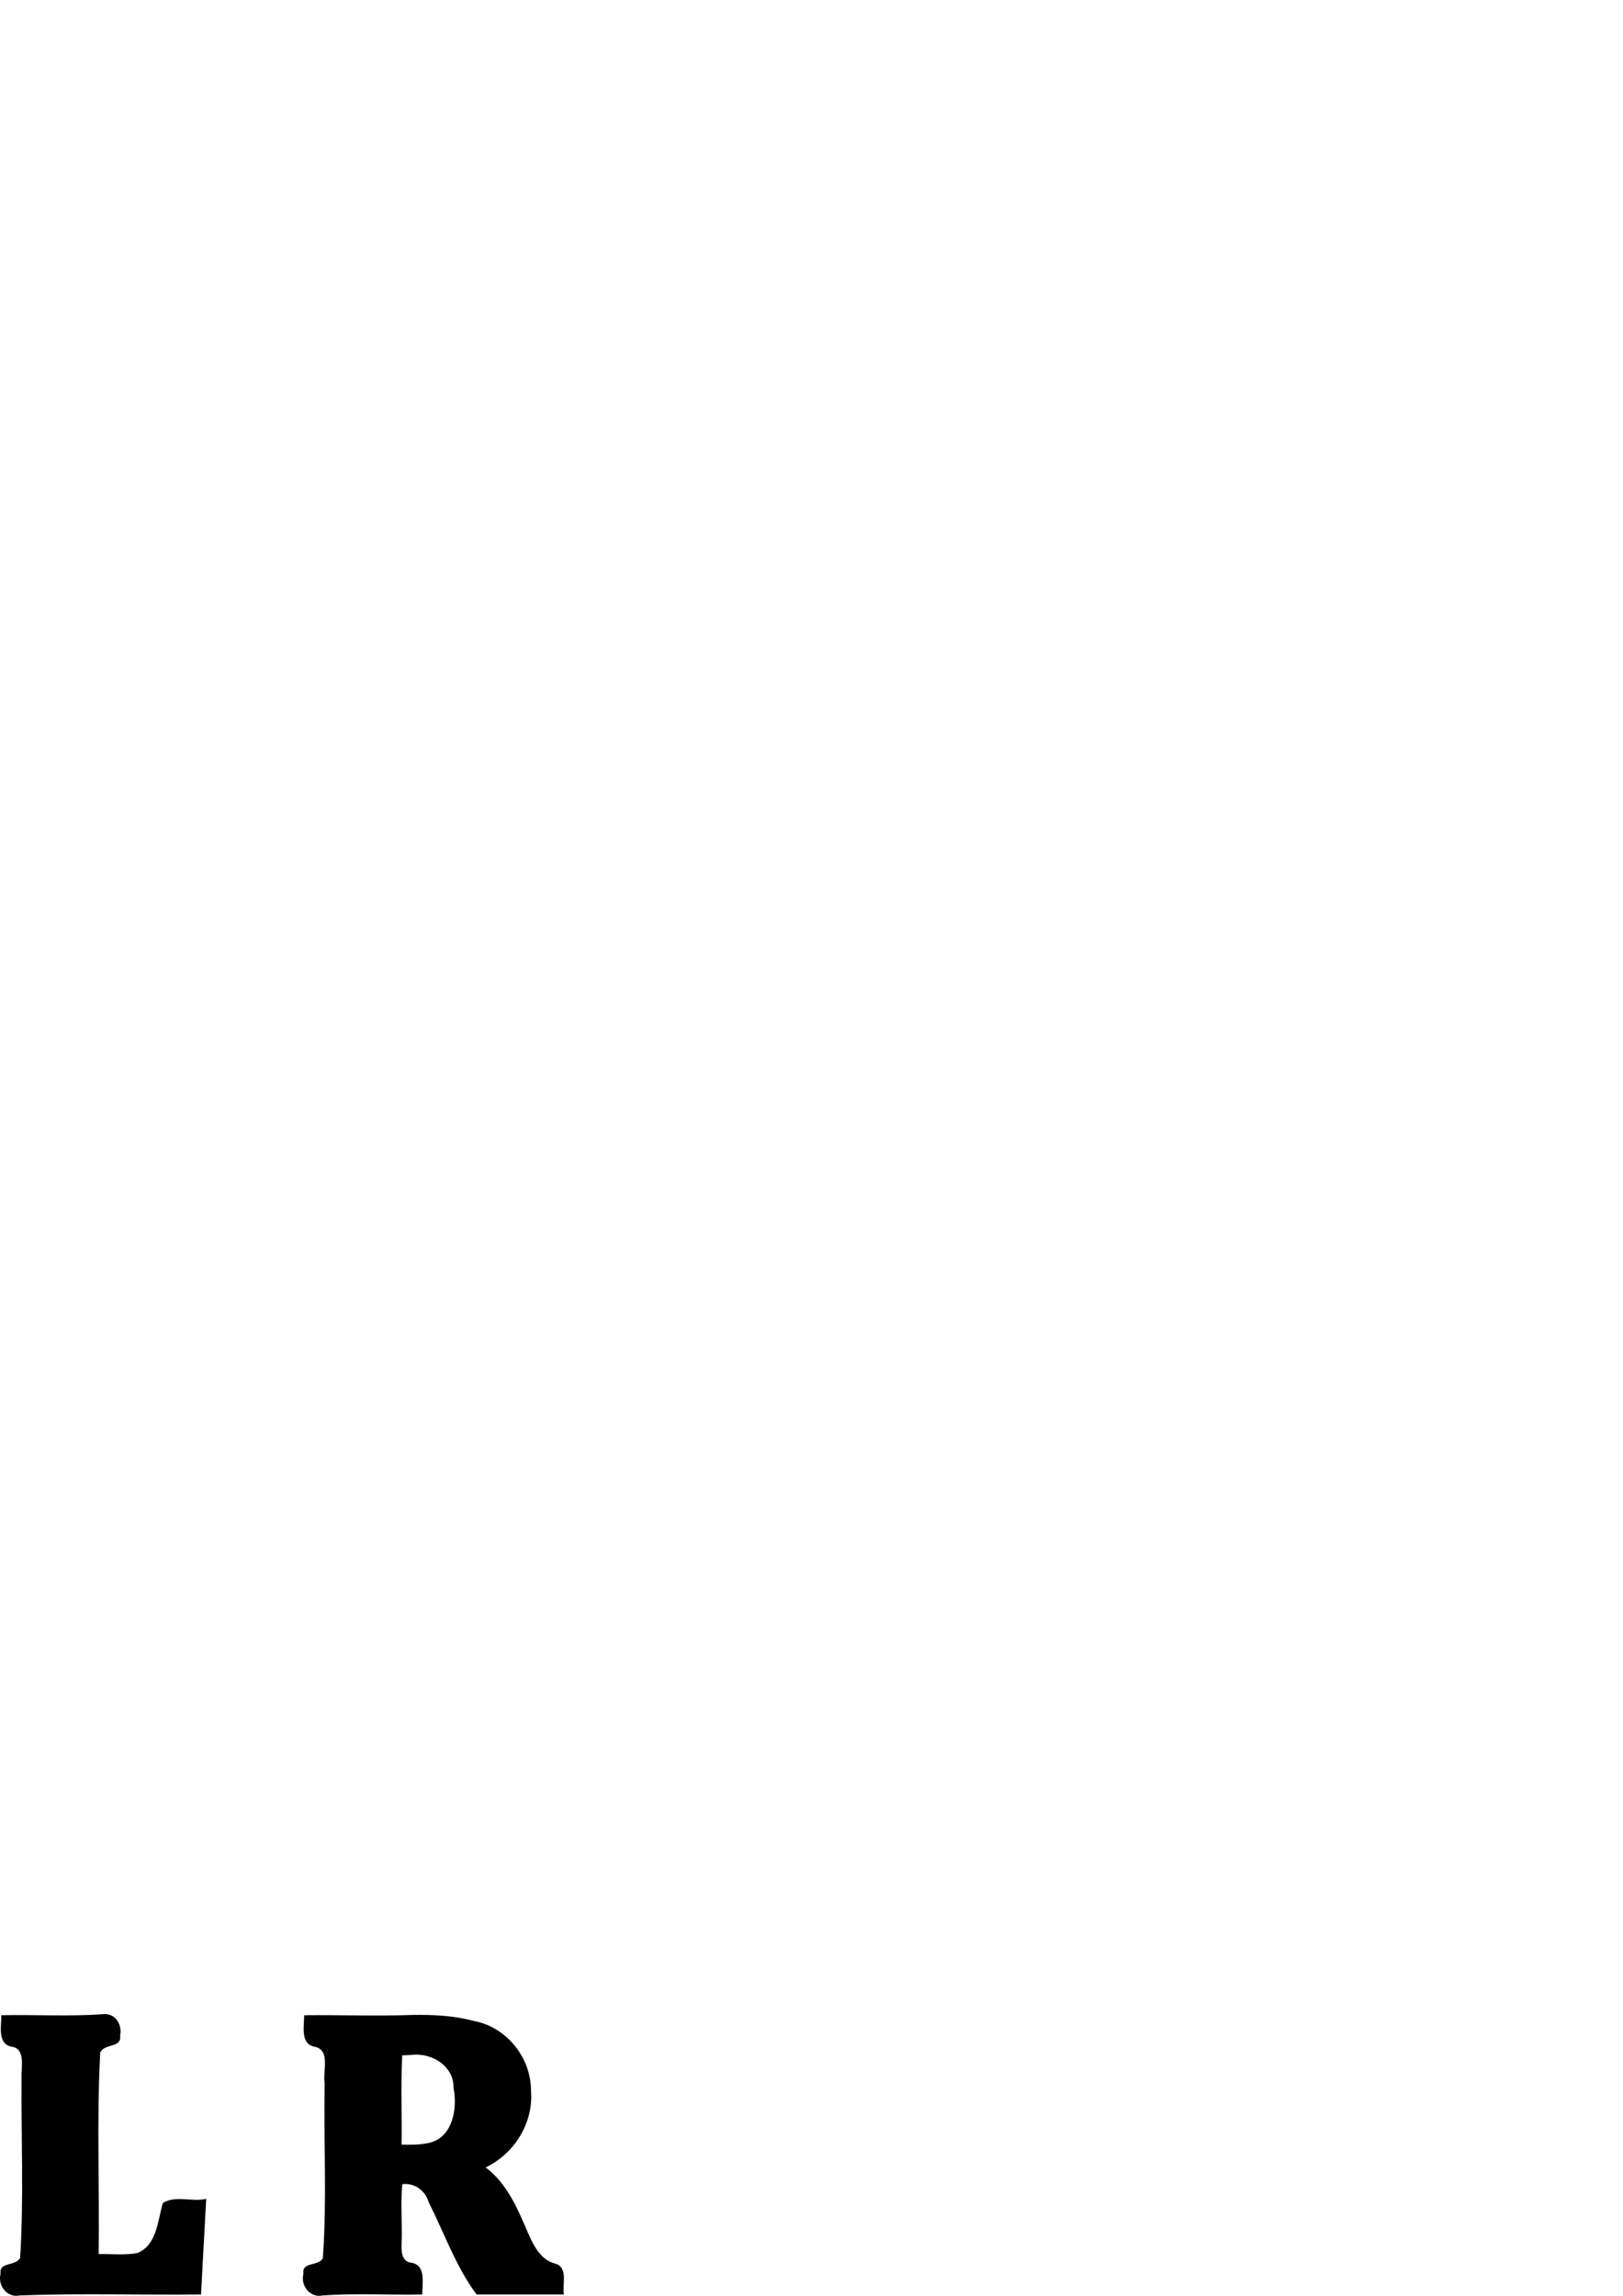 <?xml version="1.0" encoding="UTF-8" standalone="no"?>
<!-- Created with Inkscape (http://www.inkscape.org/) -->

<svg
   xmlns:dc="http://purl.org/dc/elements/1.1/"
   xmlns:cc="http://creativecommons.org/ns#"
   xmlns:rdf="http://www.w3.org/1999/02/22-rdf-syntax-ns#"
   xmlns:svg="http://www.w3.org/2000/svg"
   xmlns="http://www.w3.org/2000/svg"
   xmlns:sodipodi="http://sodipodi.sourceforge.net/DTD/sodipodi-0.dtd"
   xmlns:inkscape="http://www.inkscape.org/namespaces/inkscape"
   width="744.094"
   height="1052.362"
   id="svg2"
   version="1.1"
   inkscape:version="0.48.4 r9939"
   sodipodi:docname="New document 1">
  <defs
     id="defs4" />
  <sodipodi:namedview
     id="base"
     pagecolor="#ffffff"
     bordercolor="#666666"
     borderopacity="1.0"
     inkscape:pageopacity="0.0"
     inkscape:pageshadow="2"
     inkscape:zoom="0.38578649"
     inkscape:cx="227.40095"
     inkscape:cy="460.47372"
     inkscape:document-units="px"
     inkscape:current-layer="layer1"
     showgrid="false"
     inkscape:window-width="1366"
     inkscape:window-height="721"
     inkscape:window-x="-4"
     inkscape:window-y="24"
     inkscape:window-maximized="1" />
  <g
     inkscape:label="Layer 1"
     inkscape:groupmode="layer"
     id="layer1">
    <path
       style="font-size:180px;font-style:normal;font-variant:normal;font-weight:normal;font-stretch:normal;line-height:125%;letter-spacing:0px;word-spacing:0px;fill:#000000;fill-opacity:1;stroke:none;font-family:Arial;-inkscape-font-specification:Arial"
       d="m 46.981,923.278 c -15.362,1.101 -30.933,0.152 -46.375,0.469 0.053,4.75 -1.919,13.113 4.687,14.438 6.591,0.744 4.36,9.622 4.594,14.188 -0.223,27.491 1.069,55.157 -0.656,82.563 -2.071,4.077 -9.758,1.617 -8.969,7.344 -1.41,5.423 3.051,11.175 8.812,9.906 27.602,-1.033 55.413,-0.137 83.094,-0.438 0.753,-14.617 1.586,-29.229 2.375,-43.844 -6.573,1.586 -13.846,-1.771 -19.875,1.906 -2.393,8.037 -2.697,19.437 -11.781,22.969 -5.837,1.026 -11.772,0.339 -17.656,0.438 0.434,-30.759 -0.935,-61.683 0.719,-92.344 1.969,-4.353 9.848,-1.985 9.125,-7.688 1.036,-5.293 -2.221,-10.601 -8.094,-9.906 z m 142,0.344 c -16.511,0.577 -33.016,-0.046 -49.531,0.125 0.045,4.748 -1.912,13.145 4.719,14.438 7.584,1.337 3.685,11.578 4.674,16.937 -0.511,26.648 1.109,53.523 -0.831,80.031 -2.274,3.843 -9.695,1.44 -8.906,7.125 -1.41,5.423 3.051,11.175 8.812,9.906 15.132,-1.043 30.476,-0.13 45.688,-0.438 -0.126,-4.745 1.913,-13.098 -4.688,-14.5 -6.452,-0.427 -4.553,-9.038 -4.688,-13.344 -0.06,-7.477 -0.511,-15.772 0.219,-22.719 5.667,-0.711 10.665,3.07 12.156,8.438 7.173,14.147 12.391,29.344 21.875,42.125 13.354,0 26.708,0 40.062,0 -0.874,-4.644 2.186,-12.513 -4.156,-14.188 -8.46,-2.231 -11.36,-12.319 -14.656,-19.438 -3.965,-9.138 -9.086,-18.769 -17.094,-24.594 13.116,-6.255 22.021,-20.426 20.812,-35.094 0.08,-15.152 -11.141,-29.268 -26.125,-32.031 -9.196,-2.517 -18.839,-2.926 -28.344,-2.781 z m 0.281,18.25 c 9.062,-0.803 18.947,5.398 18.656,15.219 1.9,9.336 -0.315,22.886 -11.375,25.188 -4.074,0.942 -8.282,0.86 -12.438,0.812 0.209,-13.562 -0.417,-27.959 0.312,-41 1.629,0.096 3.223,-0.17 4.844,-0.219 z"
       id="text2985"
       inkscape:connector-curvature="0" />
  </g>
</svg>
